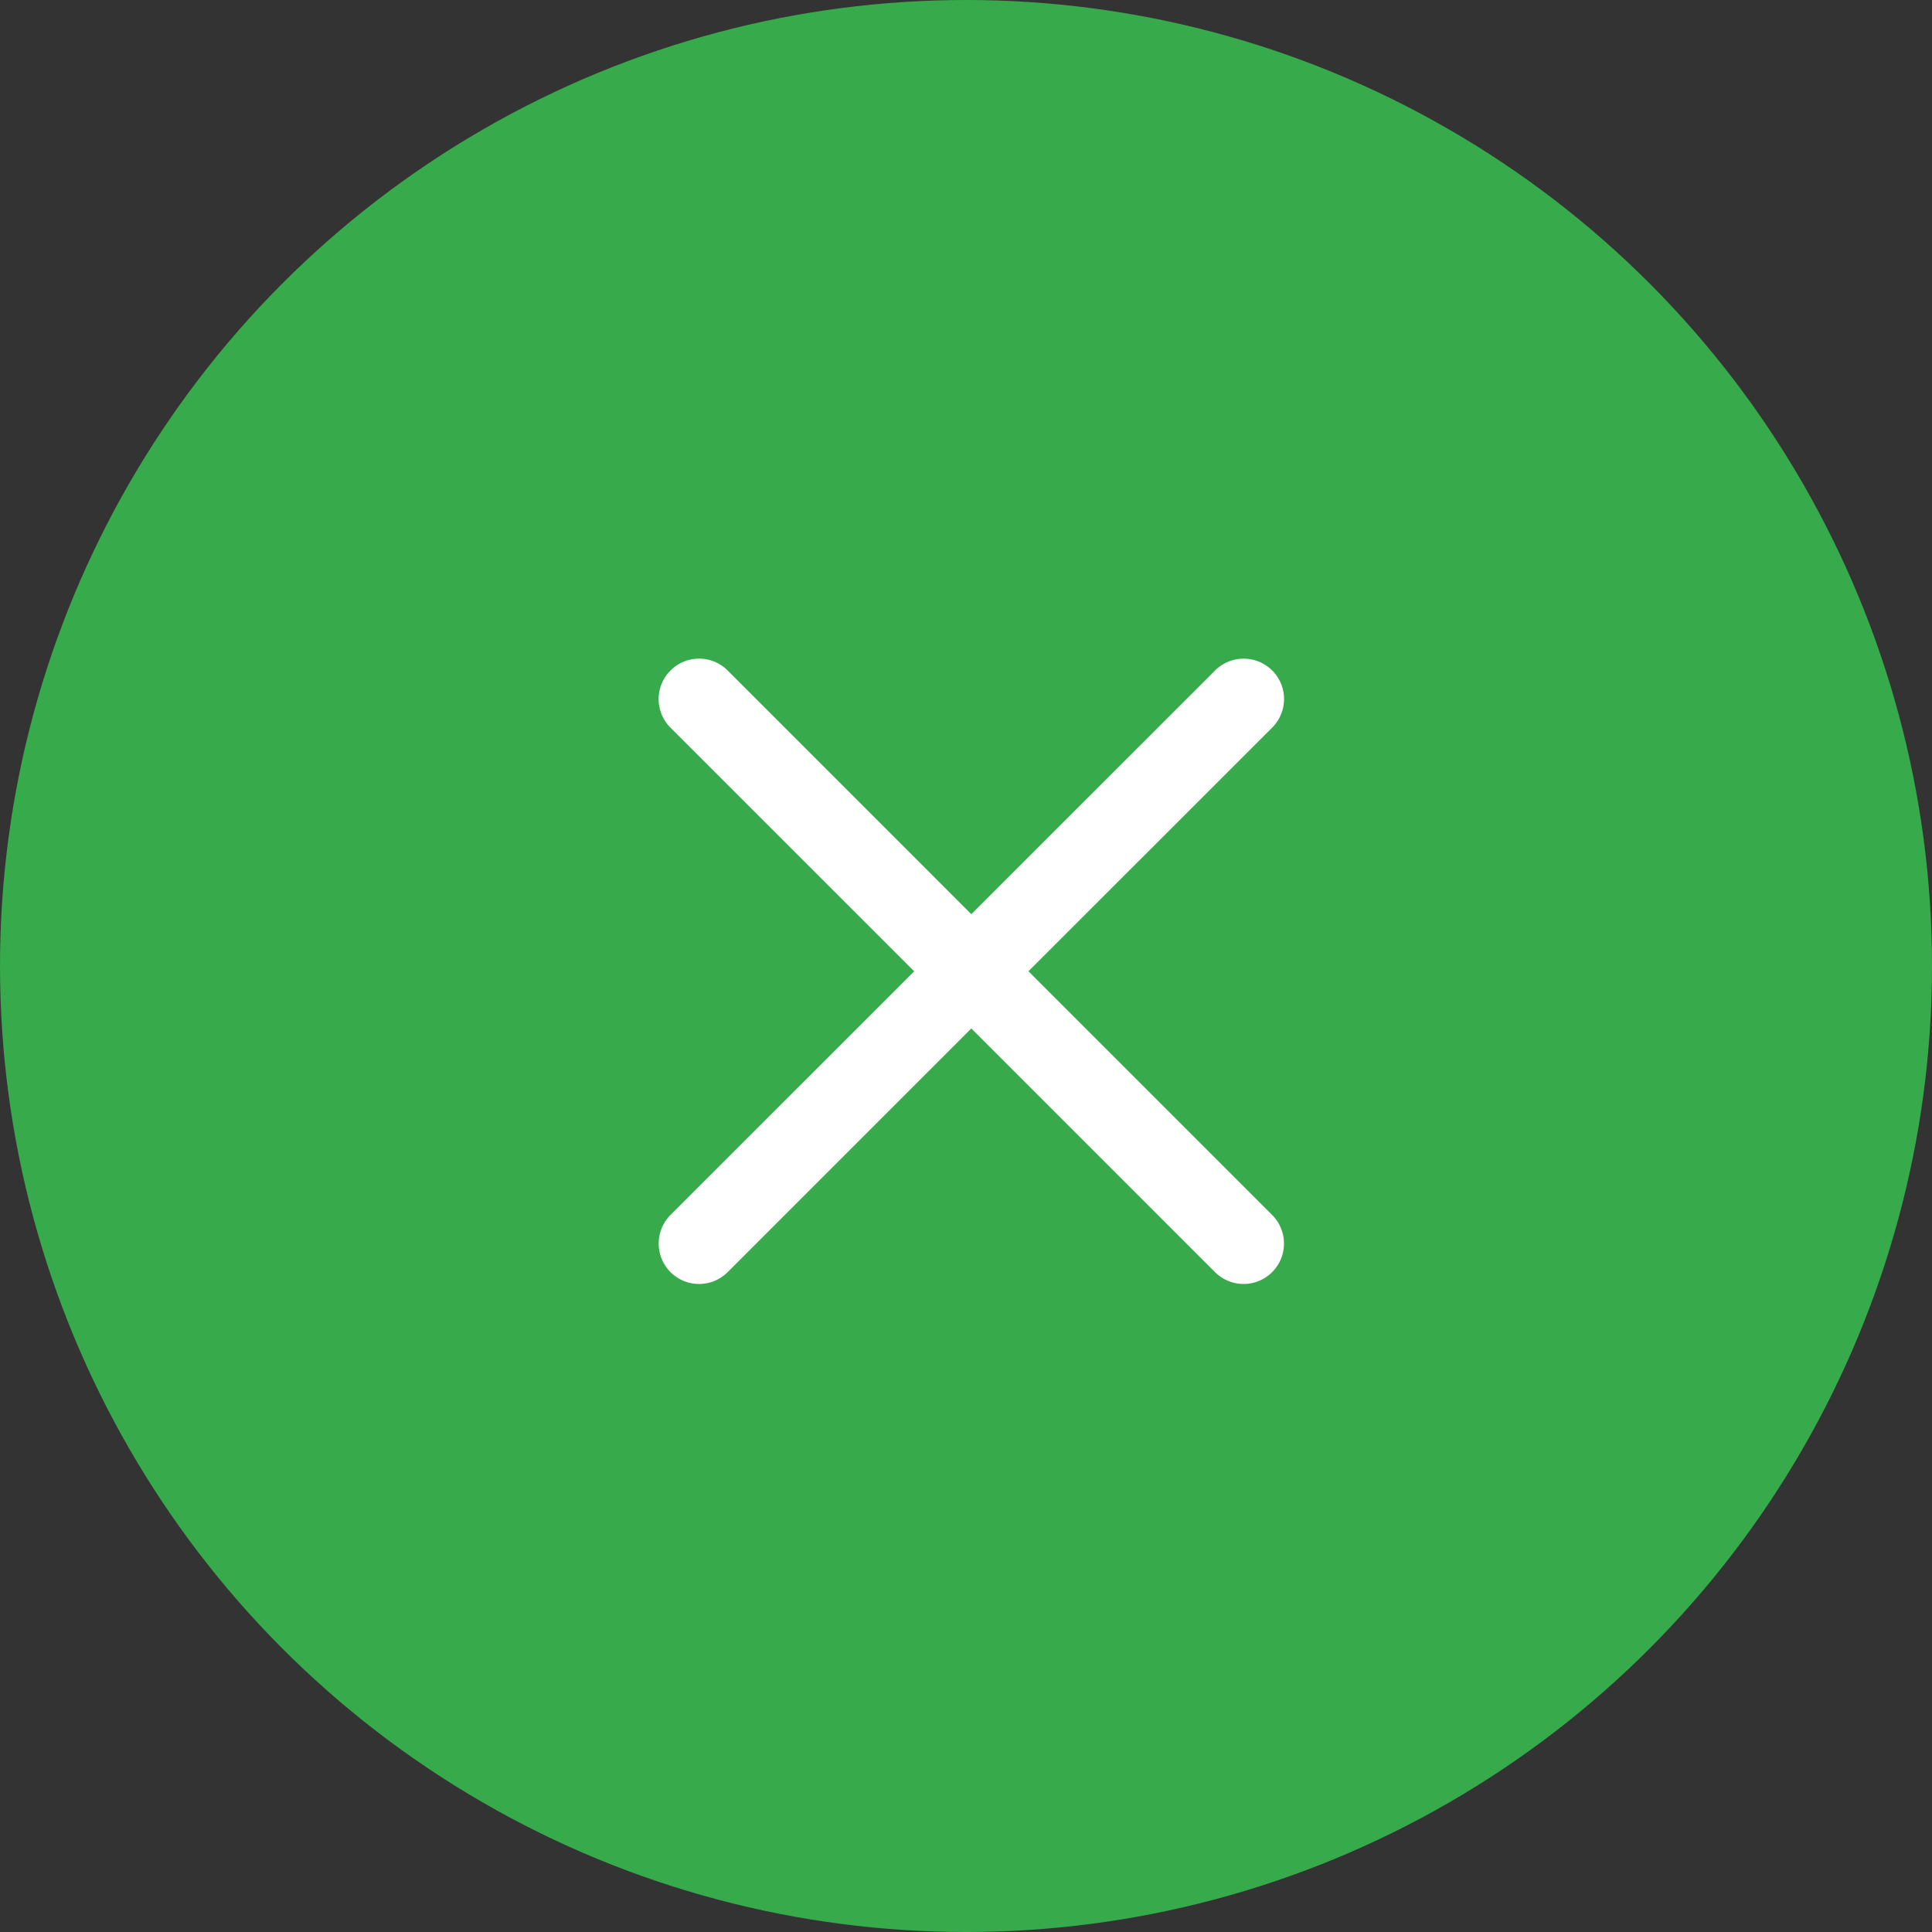 <svg width="44" height="44" fill="none" xmlns="http://www.w3.org/2000/svg"><rect width="100%" height="100%" fill="#333333" stroke="none"/><circle cx="22" cy="22" r="22" fill="#37AA4C"/><path fill-rule="evenodd" clip-rule="evenodd" d="M28.972 16.572a.919.919 0 00-.65-1.571.92.92 0 00-.65.269l-5.551 5.55-5.549-5.55a.92.92 0 00-1.302 1.302l5.55 5.549-5.55 5.549a.923.923 0 000 1.302.921.921 0 001.302 0l5.549-5.55 5.55 5.55a.92.92 0 101.301-1.302l-5.55-5.55 5.55-5.548z" fill="#fff"/></svg>